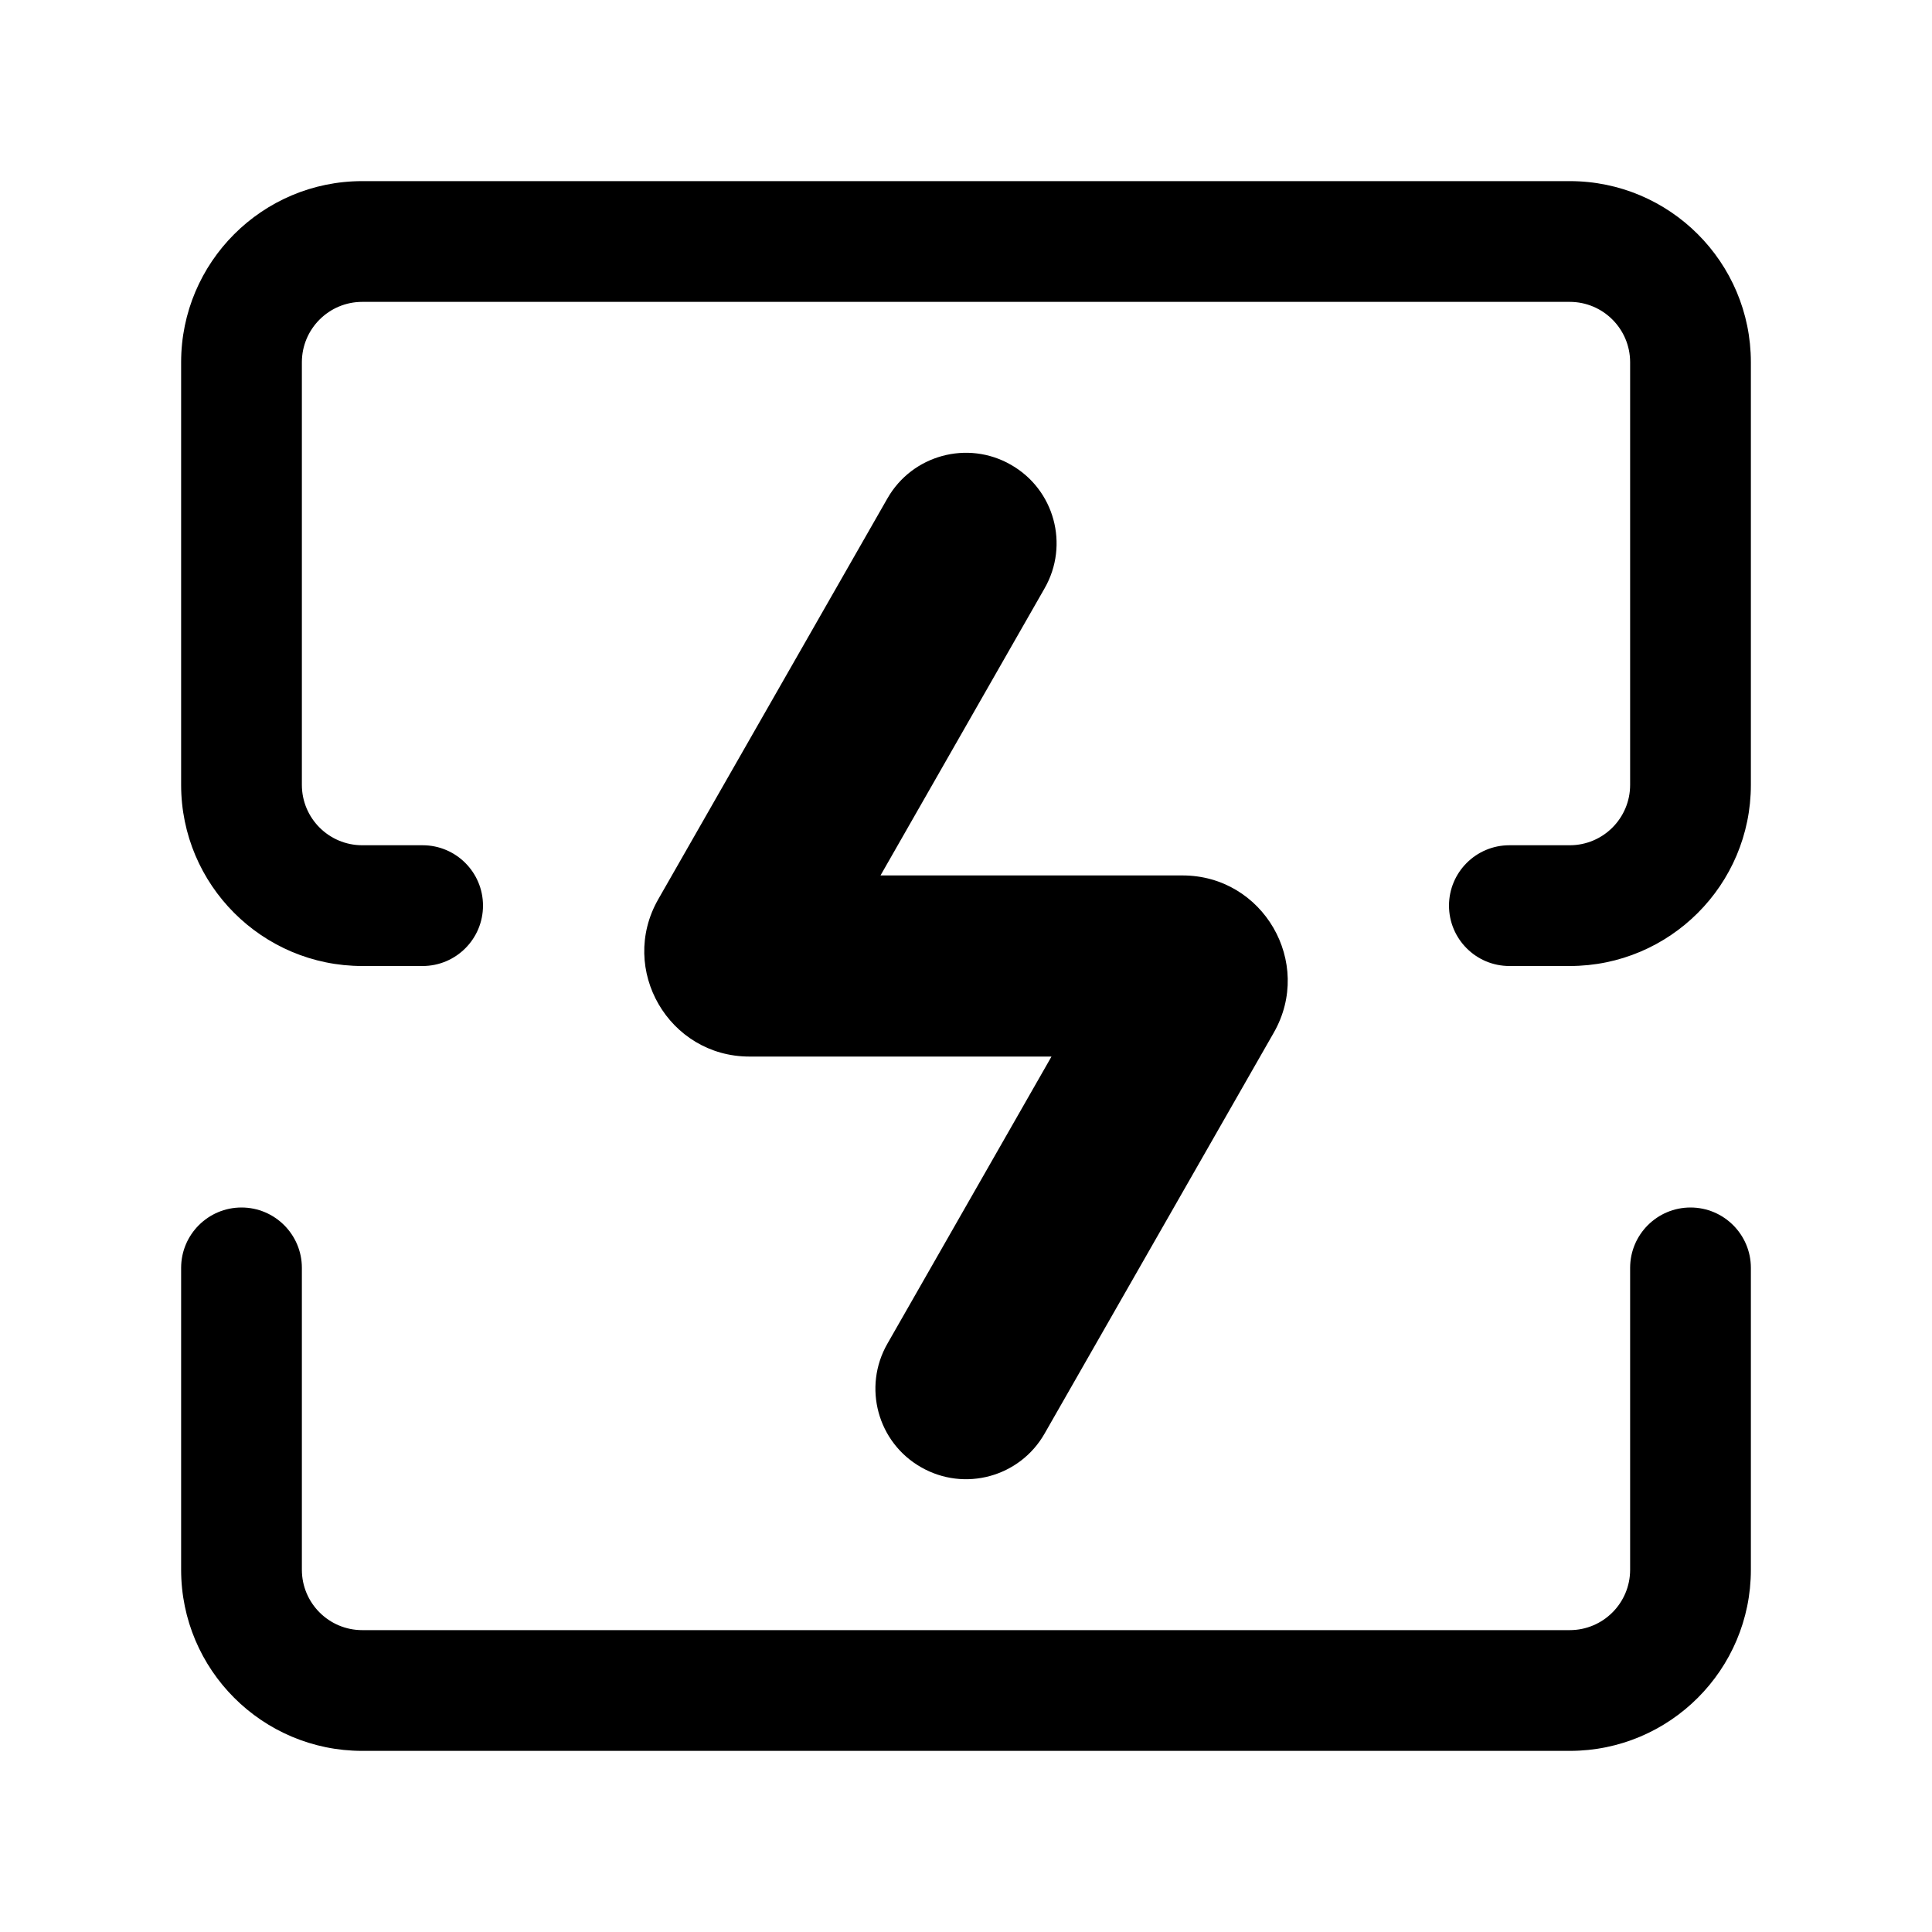 <svg width="16" height="16" viewBox="0 0 16 16" fill="none" xmlns="http://www.w3.org/2000/svg">
<path fill-rule="evenodd" clip-rule="evenodd" d="M3 2.5C2.724 2.5 2.5 2.724 2.5 3V6.5C2.5 6.776 2.724 7 3 7H3.5C3.776 7 4 7.224 4 7.5C4 7.776 3.776 8 3.5 8H3C2.172 8 1.5 7.328 1.5 6.5V3C1.5 2.172 2.172 1.5 3 1.5H13C13.828 1.5 14.5 2.172 14.5 3V6.5C14.5 7.328 13.828 8 13 8H12.5C12.224 8 12 7.776 12 7.5C12 7.224 12.224 7 12.5 7H13C13.276 7 13.5 6.776 13.5 6.5V3C13.5 2.724 13.276 2.5 13 2.5H3ZM8.372 3.849C8.732 4.054 8.857 4.512 8.651 4.872L7.292 7.25H9.793C10.461 7.25 10.88 7.972 10.549 8.552L8.651 11.872C8.446 12.232 7.988 12.357 7.628 12.151C7.268 11.946 7.143 11.488 7.349 11.128L8.708 8.75H6.207C5.539 8.75 5.12 8.028 5.451 7.448L7.349 4.128C7.554 3.768 8.013 3.643 8.372 3.849ZM2.5 13C2.5 13.276 2.724 13.5 3 13.5H13C13.276 13.5 13.5 13.276 13.5 13V10.5C13.5 10.224 13.724 10 14 10C14.276 10 14.5 10.224 14.5 10.5V13C14.5 13.828 13.828 14.5 13 14.5H3C2.172 14.5 1.5 13.828 1.5 13V10.5C1.5 10.224 1.724 10 2 10C2.276 10 2.5 10.224 2.5 10.5V13Z" fill="black"/>
</svg>
